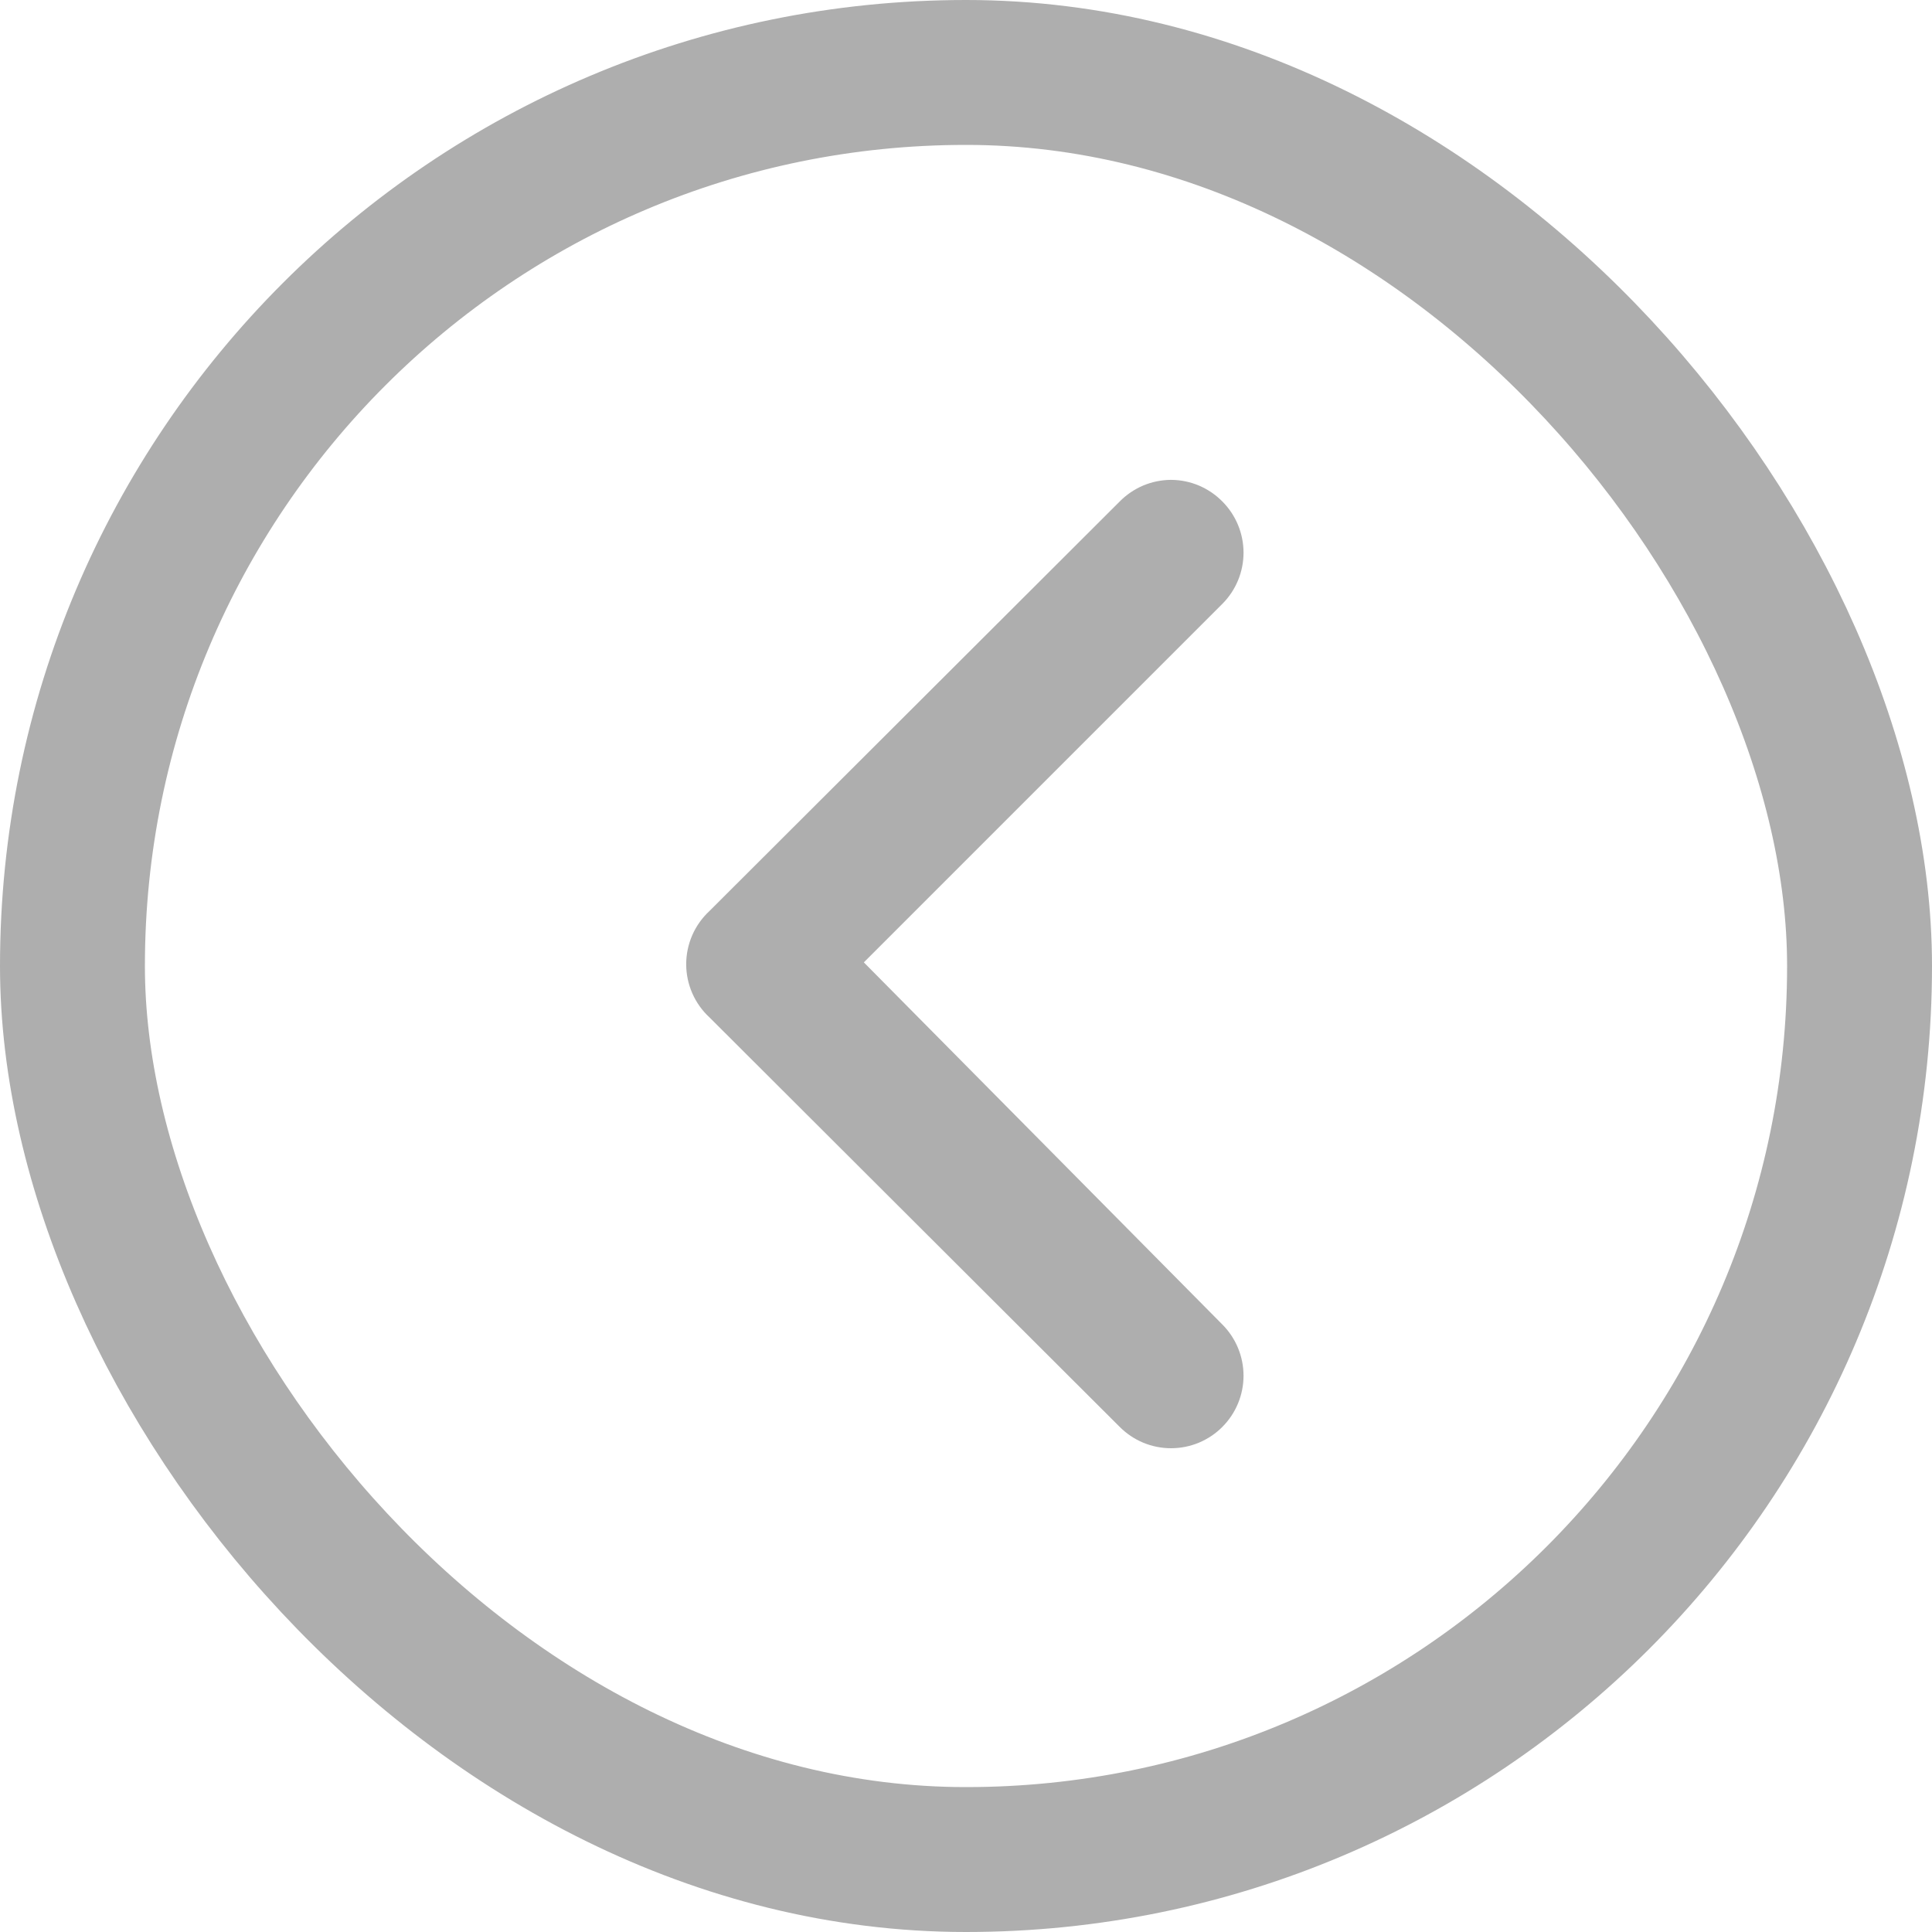 <svg width="40" height="40" viewBox="0 0 40 40" fill="none" xmlns="http://www.w3.org/2000/svg">
<rect x="1.5" y="1.5" width="37" height="37" rx="18.5" stroke="#AEAEAE" stroke-width="3"/>
<path d="M14.69 21.065L23.18 29.54C23.32 29.681 23.485 29.792 23.668 29.869C23.851 29.945 24.047 29.984 24.245 29.984C24.443 29.984 24.639 29.945 24.822 29.869C25.005 29.792 25.171 29.681 25.31 29.54C25.589 29.259 25.746 28.879 25.746 28.483C25.746 28.086 25.589 27.706 25.31 27.425L17.885 19.925L25.31 12.5C25.589 12.219 25.746 11.839 25.746 11.443C25.746 11.046 25.589 10.666 25.31 10.385C25.171 10.243 25.005 10.131 24.823 10.053C24.64 9.976 24.444 9.936 24.245 9.935C24.047 9.936 23.85 9.976 23.667 10.053C23.485 10.131 23.319 10.243 23.18 10.385L14.69 18.86C14.538 19.001 14.416 19.171 14.333 19.361C14.25 19.551 14.207 19.756 14.207 19.963C14.207 20.17 14.25 20.375 14.333 20.564C14.416 20.754 14.538 20.925 14.69 21.065Z" fill="#AEAEAE"/>
</svg>
